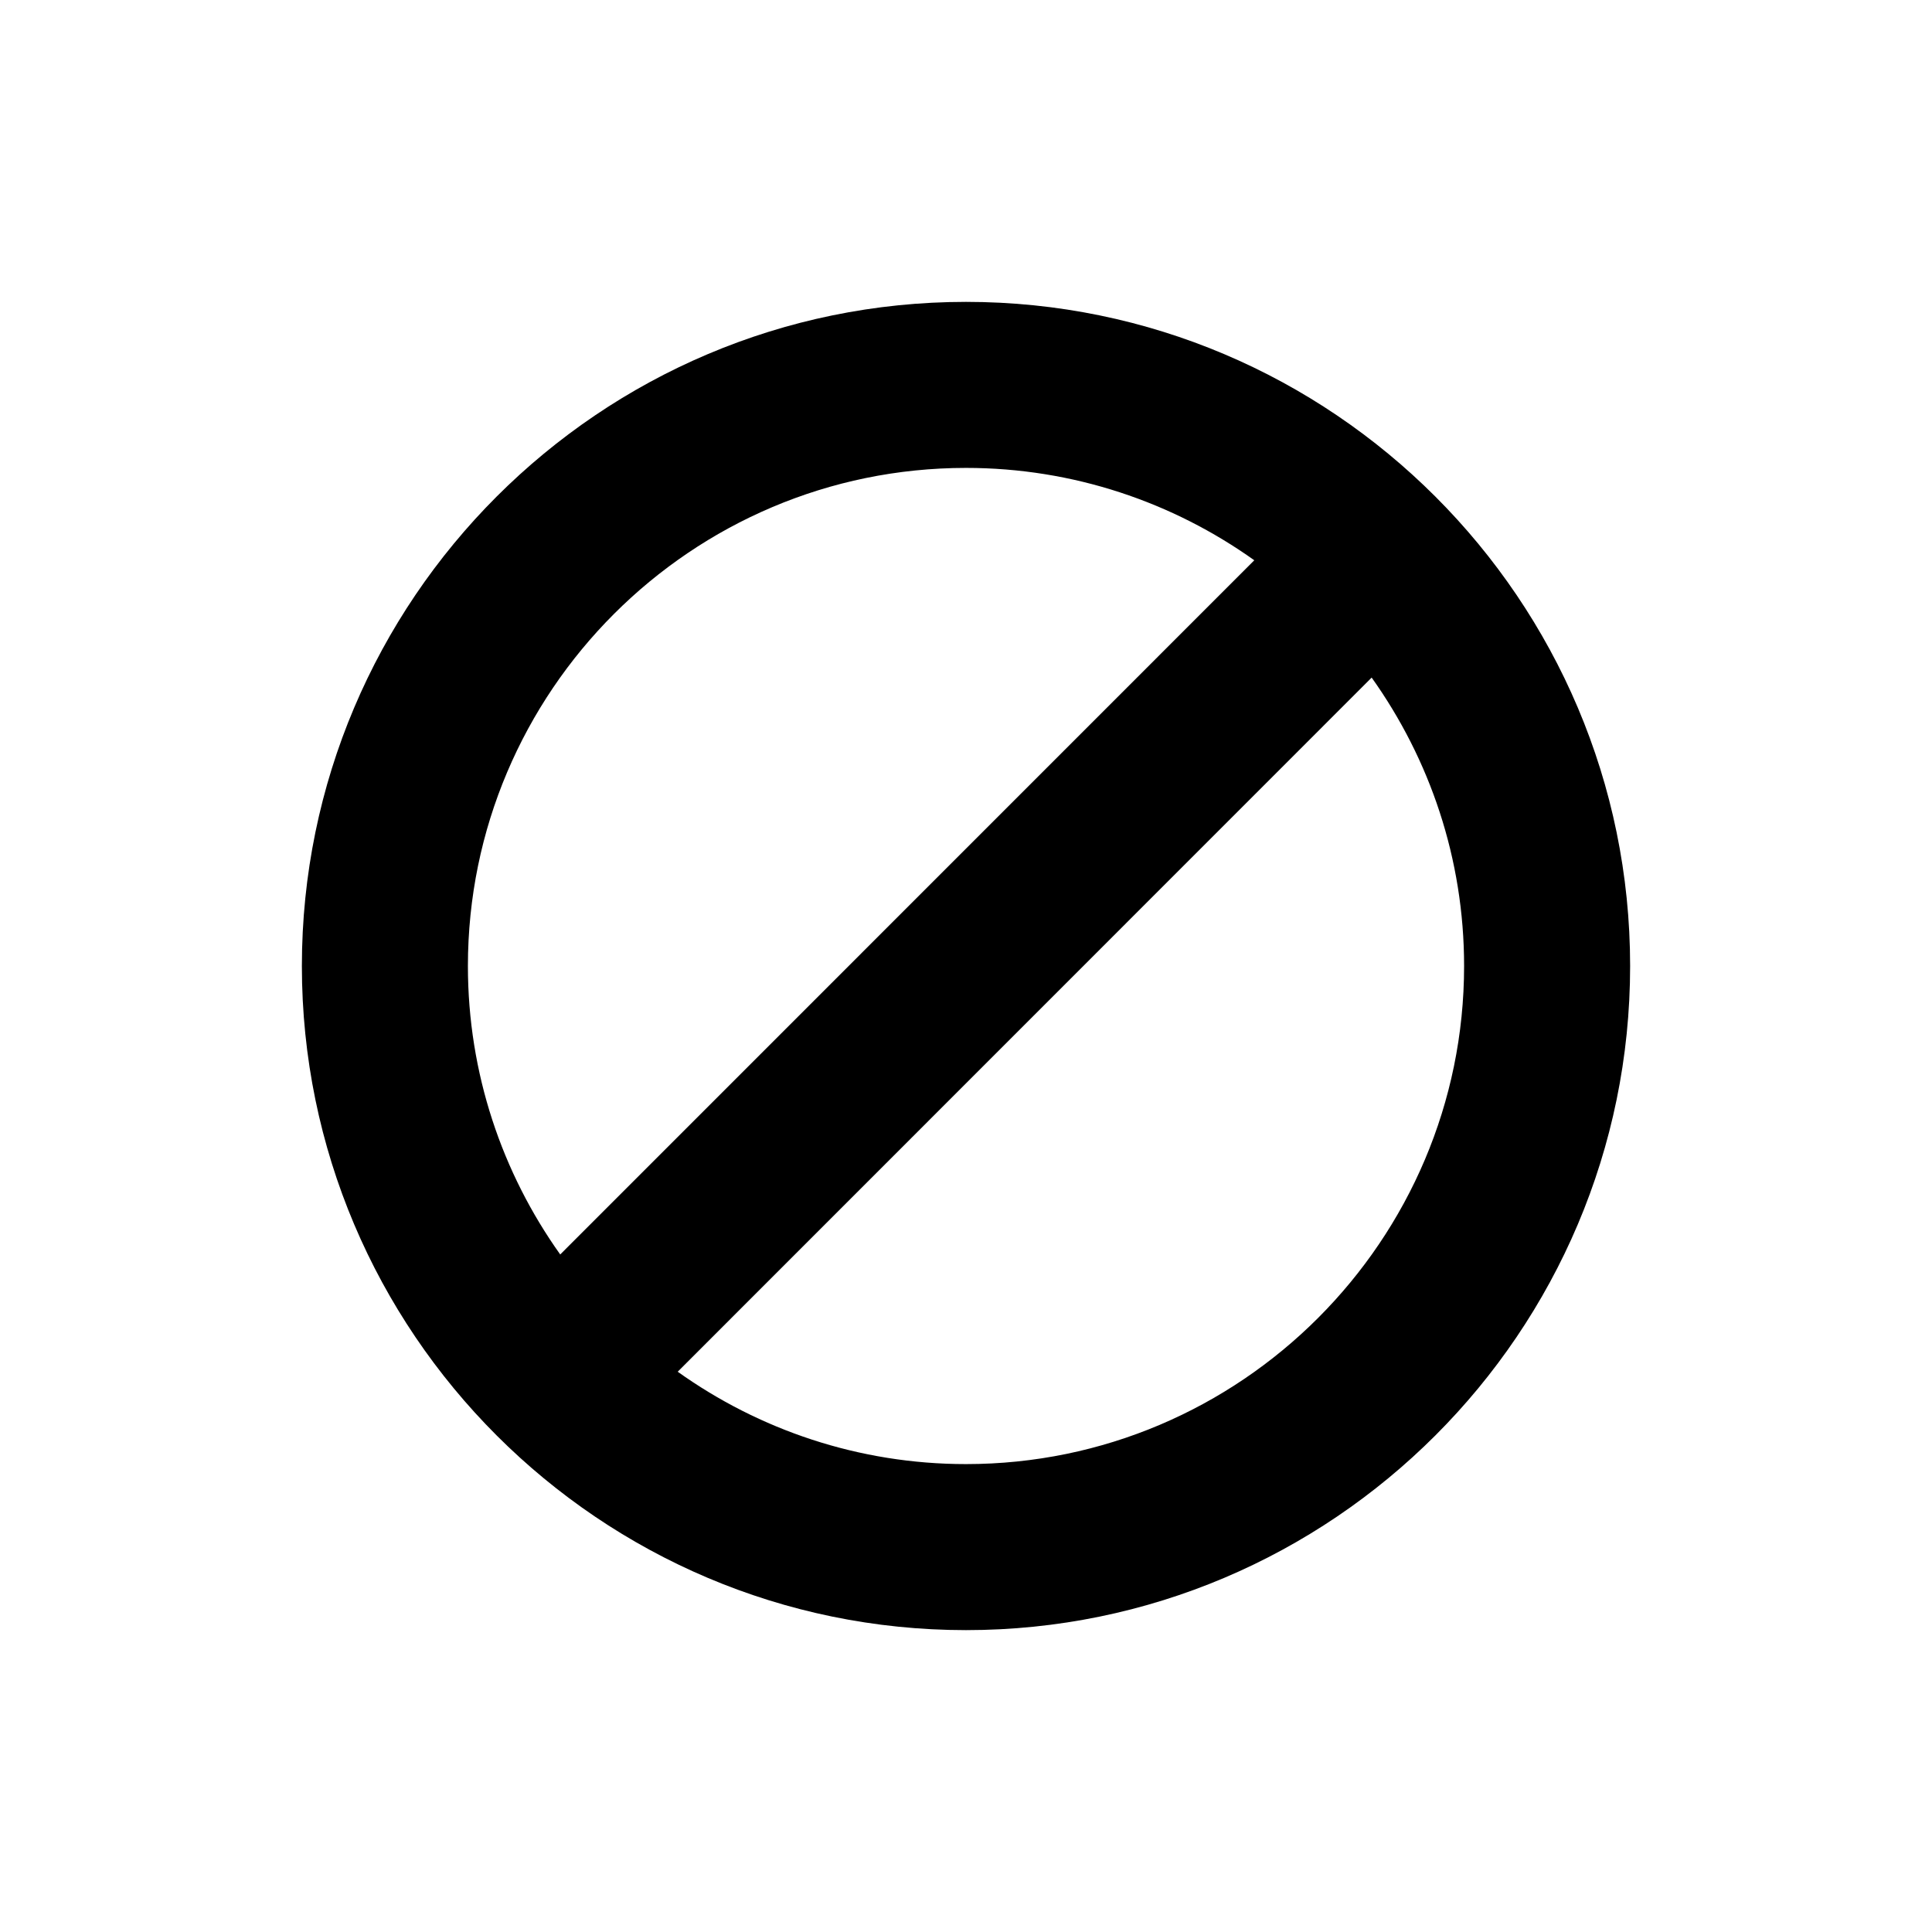 <?xml version="1.0" encoding="utf-8"?>
<!-- Generator: Adobe Illustrator 16.0.0, SVG Export Plug-In . SVG Version: 6.00 Build 0)  -->
<!DOCTYPE svg PUBLIC "-//W3C//DTD SVG 1.1//EN" "http://www.w3.org/Graphics/SVG/1.1/DTD/svg11.dtd">
<svg version="1.1" id="ban" xmlns="http://www.w3.org/2000/svg" xmlns:xlink="http://www.w3.org/1999/xlink" x="0px" y="0px"
	 width="32px" height="32px" viewBox="0 0 32 32" enable-background="new 0 0 32 32" xml:space="preserve">
<path d="M16,5C9.935,5,5,9.934,5,16c0,6.067,4.935,11,11,11s11-4.933,11-11C27,9.934,22.065,5,16,5z M16,7.75
	c1.777,0,3.427,0.569,4.775,1.53L9.279,20.778C8.317,19.427,7.75,17.777,7.75,16C7.75,11.451,11.451,7.75,16,7.75z M16,24.25
	c-1.778,0-3.428-0.569-4.775-1.53l11.494-11.497c0.963,1.351,1.531,3,1.531,4.777C24.25,20.547,20.549,24.25,16,24.25z"/>
</svg>
